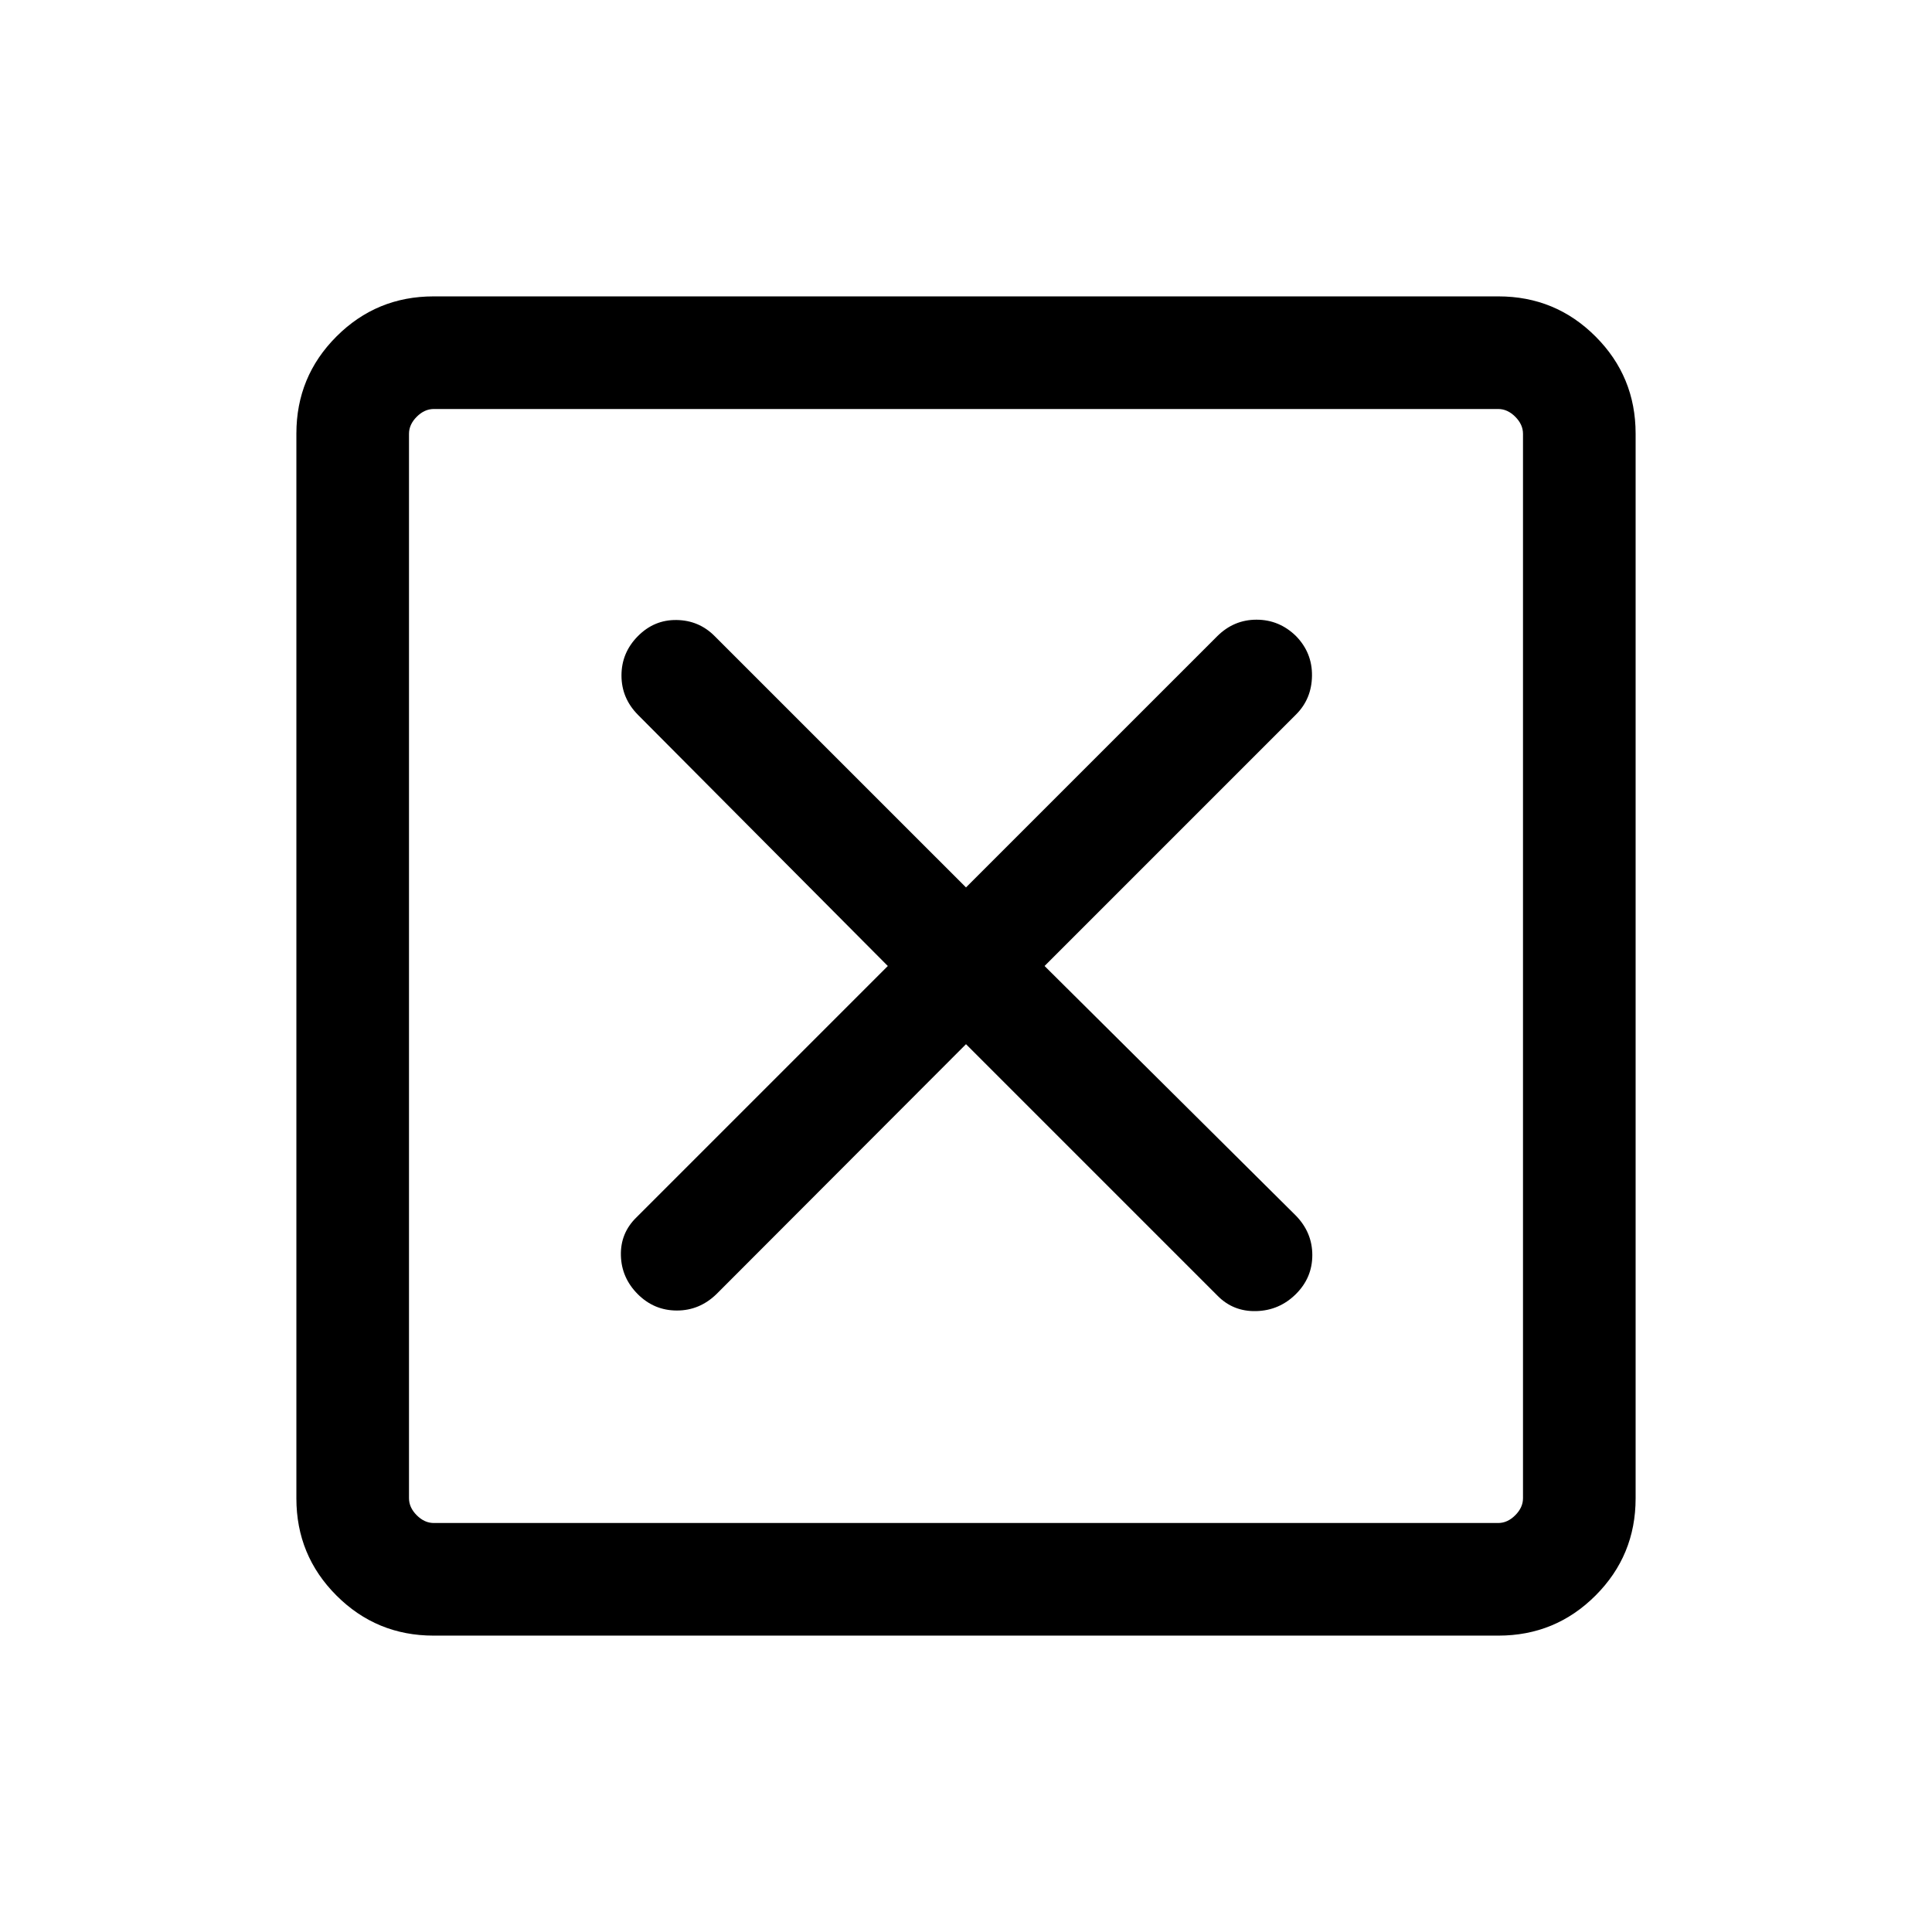 <svg xmlns="http://www.w3.org/2000/svg" height="24" viewBox="0 -960 960 960" width="24"><path d="m480-441.15 124.92 124.92q7.81 8 19.27 7.71 11.46-.29 19.67-8.4 8.22-8.12 8.22-19.43 0-11.3-8.29-19.74L519.04-480l124.95-124.96q7.78-7.77 7.93-19.23.16-11.46-7.96-19.77-8.31-8.12-19.61-8.12-11.31 0-19.6 8.29L480-519.04 355.04-643.99q-7.77-7.78-18.89-7.93-11.11-.16-19.23 8.06-8.11 8.21-8.11 19.51 0 11.31 8.24 19.6L441.15-480 316.23-355.08q-8 7.81-7.71 18.93.29 11.11 8.4 19.23 8.12 8.11 19.43 8.11 11.3 0 19.74-8.24L480-441.15ZM215.45-147.27q-28.35 0-48.26-19.92-19.92-19.91-19.92-48.26v-529.1q0-28.35 19.92-48.26 19.91-19.92 48.26-19.92h529.1q28.35 0 48.26 19.92 19.92 19.91 19.92 48.26v529.1q0 28.35-19.92 48.26-19.91 19.92-48.26 19.92h-529.1Zm.09-55.96h528.92q4.62 0 8.46-3.85 3.85-3.84 3.85-8.46v-528.92q0-4.62-3.85-8.46-3.84-3.85-8.46-3.85H215.54q-4.62 0-8.46 3.85-3.85 3.84-3.85 8.46v528.92q0 4.62 3.85 8.46 3.84 3.85 8.46 3.85Zm-12.31-553.54v553.54-553.54Z"/></svg>